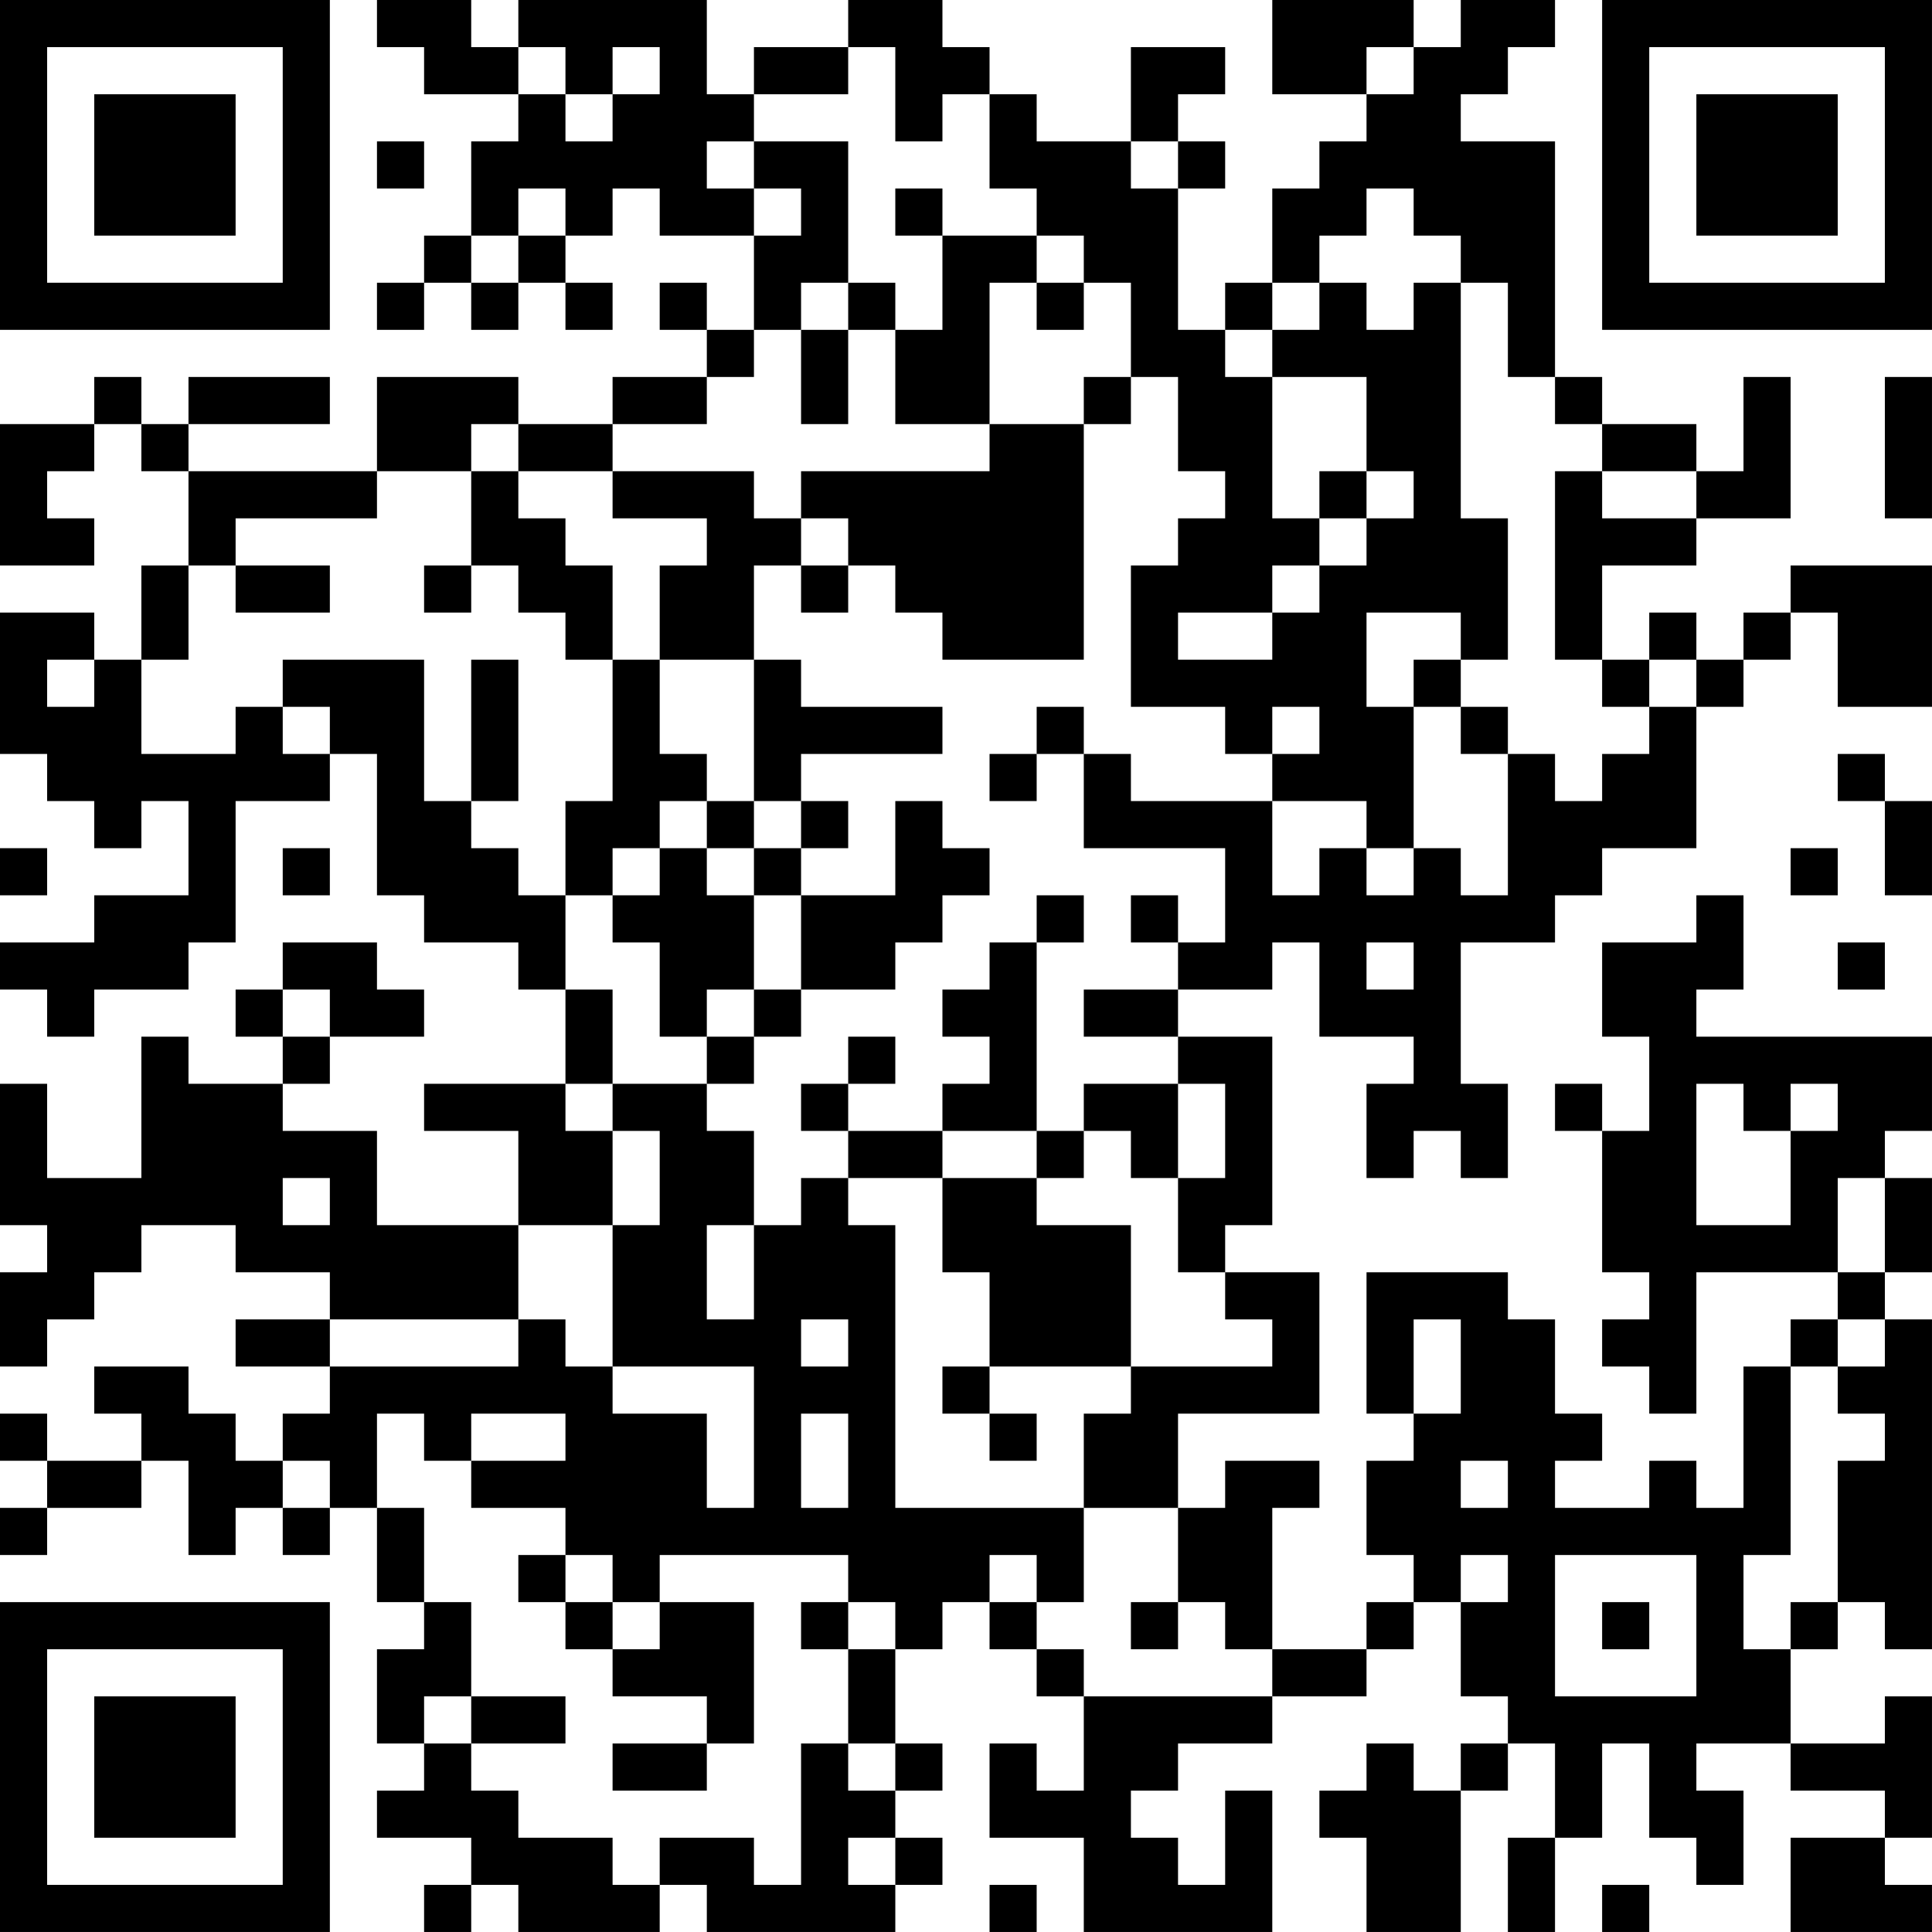 <?xml version="1.0" encoding="UTF-8"?>
<svg xmlns="http://www.w3.org/2000/svg" version="1.1" width="200" height="200" viewBox="0 0 200 200"><rect x="0" y="0" width="200" height="200" fill="#ffffff"/><g transform="scale(4.878)"><g transform="translate(0,0)"><path fill-rule="evenodd" d="M8 0L8 1L9 1L9 2L11 2L11 3L10 3L10 5L9 5L9 6L8 6L8 7L9 7L9 6L10 6L10 7L11 7L11 6L12 6L12 7L13 7L13 6L12 6L12 5L13 5L13 4L14 4L14 5L16 5L16 7L15 7L15 6L14 6L14 7L15 7L15 8L13 8L13 9L11 9L11 8L8 8L8 10L4 10L4 9L7 9L7 8L4 8L4 9L3 9L3 8L2 8L2 9L0 9L0 12L2 12L2 11L1 11L1 10L2 10L2 9L3 9L3 10L4 10L4 12L3 12L3 14L2 14L2 13L0 13L0 16L1 16L1 17L2 17L2 18L3 18L3 17L4 17L4 19L2 19L2 20L0 20L0 21L1 21L1 22L2 22L2 21L4 21L4 20L5 20L5 17L7 17L7 16L8 16L8 19L9 19L9 20L11 20L11 21L12 21L12 23L9 23L9 24L11 24L11 26L8 26L8 24L6 24L6 23L7 23L7 22L9 22L9 21L8 21L8 20L6 20L6 21L5 21L5 22L6 22L6 23L4 23L4 22L3 22L3 25L1 25L1 23L0 23L0 26L1 26L1 27L0 27L0 29L1 29L1 28L2 28L2 27L3 27L3 26L5 26L5 27L7 27L7 28L5 28L5 29L7 29L7 30L6 30L6 31L5 31L5 30L4 30L4 29L2 29L2 30L3 30L3 31L1 31L1 30L0 30L0 31L1 31L1 32L0 32L0 33L1 33L1 32L3 32L3 31L4 31L4 33L5 33L5 32L6 32L6 33L7 33L7 32L8 32L8 34L9 34L9 35L8 35L8 37L9 37L9 38L8 38L8 39L10 39L10 40L9 40L9 41L10 41L10 40L11 40L11 41L14 41L14 40L15 40L15 41L19 41L19 40L20 40L20 39L19 39L19 38L20 38L20 37L19 37L19 35L20 35L20 34L21 34L21 35L22 35L22 36L23 36L23 38L22 38L22 37L21 37L21 39L23 39L23 41L27 41L27 38L26 38L26 40L25 40L25 39L24 39L24 38L25 38L25 37L27 37L27 36L29 36L29 35L30 35L30 34L31 34L31 36L32 36L32 37L31 37L31 38L30 38L30 37L29 37L29 38L28 38L28 39L29 39L29 41L31 41L31 38L32 38L32 37L33 37L33 39L32 39L32 41L33 41L33 39L34 39L34 37L35 37L35 39L36 39L36 40L37 40L37 38L36 38L36 37L38 37L38 38L40 38L40 39L38 39L38 41L41 41L41 40L40 40L40 39L41 39L41 36L40 36L40 37L38 37L38 35L39 35L39 34L40 34L40 35L41 35L41 28L40 28L40 27L41 27L41 25L40 25L40 24L41 24L41 22L36 22L36 21L37 21L37 19L36 19L36 20L34 20L34 22L35 22L35 24L34 24L34 23L33 23L33 24L34 24L34 27L35 27L35 28L34 28L34 29L35 29L35 30L36 30L36 27L39 27L39 28L38 28L38 29L37 29L37 32L36 32L36 31L35 31L35 32L33 32L33 31L34 31L34 30L33 30L33 28L32 28L32 27L29 27L29 30L30 30L30 31L29 31L29 33L30 33L30 34L29 34L29 35L27 35L27 32L28 32L28 31L26 31L26 32L25 32L25 30L28 30L28 27L26 27L26 26L27 26L27 22L25 22L25 21L27 21L27 20L28 20L28 22L30 22L30 23L29 23L29 25L30 25L30 24L31 24L31 25L32 25L32 23L31 23L31 20L33 20L33 19L34 19L34 18L36 18L36 15L37 15L37 14L38 14L38 13L39 13L39 15L41 15L41 12L38 12L38 13L37 13L37 14L36 14L36 13L35 13L35 14L34 14L34 12L36 12L36 11L38 11L38 8L37 8L37 10L36 10L36 9L34 9L34 8L33 8L33 3L31 3L31 2L32 2L32 1L33 1L33 0L31 0L31 1L30 1L30 0L27 0L27 2L29 2L29 3L28 3L28 4L27 4L27 6L26 6L26 7L25 7L25 4L26 4L26 3L25 3L25 2L26 2L26 1L24 1L24 3L22 3L22 2L21 2L21 1L20 1L20 0L18 0L18 1L16 1L16 2L15 2L15 0L11 0L11 1L10 1L10 0ZM11 1L11 2L12 2L12 3L13 3L13 2L14 2L14 1L13 1L13 2L12 2L12 1ZM18 1L18 2L16 2L16 3L15 3L15 4L16 4L16 5L17 5L17 4L16 4L16 3L18 3L18 6L17 6L17 7L16 7L16 8L15 8L15 9L13 9L13 10L11 10L11 9L10 9L10 10L8 10L8 11L5 11L5 12L4 12L4 14L3 14L3 16L5 16L5 15L6 15L6 16L7 16L7 15L6 15L6 14L9 14L9 17L10 17L10 18L11 18L11 19L12 19L12 21L13 21L13 23L12 23L12 24L13 24L13 26L11 26L11 28L7 28L7 29L11 29L11 28L12 28L12 29L13 29L13 30L15 30L15 32L16 32L16 29L13 29L13 26L14 26L14 24L13 24L13 23L15 23L15 24L16 24L16 26L15 26L15 28L16 28L16 26L17 26L17 25L18 25L18 26L19 26L19 32L23 32L23 34L22 34L22 33L21 33L21 34L22 34L22 35L23 35L23 36L27 36L27 35L26 35L26 34L25 34L25 32L23 32L23 30L24 30L24 29L27 29L27 28L26 28L26 27L25 27L25 25L26 25L26 23L25 23L25 22L23 22L23 21L25 21L25 20L26 20L26 18L23 18L23 16L24 16L24 17L27 17L27 19L28 19L28 18L29 18L29 19L30 19L30 18L31 18L31 19L32 19L32 16L33 16L33 17L34 17L34 16L35 16L35 15L36 15L36 14L35 14L35 15L34 15L34 14L33 14L33 10L34 10L34 11L36 11L36 10L34 10L34 9L33 9L33 8L32 8L32 6L31 6L31 5L30 5L30 4L29 4L29 5L28 5L28 6L27 6L27 7L26 7L26 8L27 8L27 11L28 11L28 12L27 12L27 13L25 13L25 14L27 14L27 13L28 13L28 12L29 12L29 11L30 11L30 10L29 10L29 8L27 8L27 7L28 7L28 6L29 6L29 7L30 7L30 6L31 6L31 11L32 11L32 14L31 14L31 13L29 13L29 15L30 15L30 18L29 18L29 17L27 17L27 16L28 16L28 15L27 15L27 16L26 16L26 15L24 15L24 12L25 12L25 11L26 11L26 10L25 10L25 8L24 8L24 6L23 6L23 5L22 5L22 4L21 4L21 2L20 2L20 3L19 3L19 1ZM29 1L29 2L30 2L30 1ZM8 3L8 4L9 4L9 3ZM24 3L24 4L25 4L25 3ZM11 4L11 5L10 5L10 6L11 6L11 5L12 5L12 4ZM19 4L19 5L20 5L20 7L19 7L19 6L18 6L18 7L17 7L17 9L18 9L18 7L19 7L19 9L21 9L21 10L17 10L17 11L16 11L16 10L13 10L13 11L15 11L15 12L14 12L14 14L13 14L13 12L12 12L12 11L11 11L11 10L10 10L10 12L9 12L9 13L10 13L10 12L11 12L11 13L12 13L12 14L13 14L13 17L12 17L12 19L13 19L13 20L14 20L14 22L15 22L15 23L16 23L16 22L17 22L17 21L19 21L19 20L20 20L20 19L21 19L21 18L20 18L20 17L19 17L19 19L17 19L17 18L18 18L18 17L17 17L17 16L20 16L20 15L17 15L17 14L16 14L16 12L17 12L17 13L18 13L18 12L19 12L19 13L20 13L20 14L23 14L23 9L24 9L24 8L23 8L23 9L21 9L21 6L22 6L22 7L23 7L23 6L22 6L22 5L20 5L20 4ZM40 8L40 11L41 11L41 8ZM28 10L28 11L29 11L29 10ZM17 11L17 12L18 12L18 11ZM5 12L5 13L7 13L7 12ZM1 14L1 15L2 15L2 14ZM10 14L10 17L11 17L11 14ZM14 14L14 16L15 16L15 17L14 17L14 18L13 18L13 19L14 19L14 18L15 18L15 19L16 19L16 21L15 21L15 22L16 22L16 21L17 21L17 19L16 19L16 18L17 18L17 17L16 17L16 14ZM30 14L30 15L31 15L31 16L32 16L32 15L31 15L31 14ZM22 15L22 16L21 16L21 17L22 17L22 16L23 16L23 15ZM39 16L39 17L40 17L40 19L41 19L41 17L40 17L40 16ZM15 17L15 18L16 18L16 17ZM0 18L0 19L1 19L1 18ZM6 18L6 19L7 19L7 18ZM38 18L38 19L39 19L39 18ZM22 19L22 20L21 20L21 21L20 21L20 22L21 22L21 23L20 23L20 24L18 24L18 23L19 23L19 22L18 22L18 23L17 23L17 24L18 24L18 25L20 25L20 27L21 27L21 29L20 29L20 30L21 30L21 31L22 31L22 30L21 30L21 29L24 29L24 26L22 26L22 25L23 25L23 24L24 24L24 25L25 25L25 23L23 23L23 24L22 24L22 20L23 20L23 19ZM24 19L24 20L25 20L25 19ZM29 20L29 21L30 21L30 20ZM39 20L39 21L40 21L40 20ZM6 21L6 22L7 22L7 21ZM36 23L36 26L38 26L38 24L39 24L39 23L38 23L38 24L37 24L37 23ZM20 24L20 25L22 25L22 24ZM6 25L6 26L7 26L7 25ZM39 25L39 27L40 27L40 25ZM17 28L17 29L18 29L18 28ZM30 28L30 30L31 30L31 28ZM39 28L39 29L38 29L38 33L37 33L37 35L38 35L38 34L39 34L39 31L40 31L40 30L39 30L39 29L40 29L40 28ZM8 30L8 32L9 32L9 34L10 34L10 36L9 36L9 37L10 37L10 38L11 38L11 39L13 39L13 40L14 40L14 39L16 39L16 40L17 40L17 37L18 37L18 38L19 38L19 37L18 37L18 35L19 35L19 34L18 34L18 33L14 33L14 34L13 34L13 33L12 33L12 32L10 32L10 31L12 31L12 30L10 30L10 31L9 31L9 30ZM17 30L17 32L18 32L18 30ZM6 31L6 32L7 32L7 31ZM31 31L31 32L32 32L32 31ZM11 33L11 34L12 34L12 35L13 35L13 36L15 36L15 37L13 37L13 38L15 38L15 37L16 37L16 34L14 34L14 35L13 35L13 34L12 34L12 33ZM31 33L31 34L32 34L32 33ZM33 33L33 36L36 36L36 33ZM17 34L17 35L18 35L18 34ZM24 34L24 35L25 35L25 34ZM34 34L34 35L35 35L35 34ZM10 36L10 37L12 37L12 36ZM18 39L18 40L19 40L19 39ZM21 40L21 41L22 41L22 40ZM34 40L34 41L35 41L35 40ZM0 0L0 7L7 7L7 0ZM1 1L1 6L6 6L6 1ZM2 2L2 5L5 5L5 2ZM34 0L34 7L41 7L41 0ZM35 1L35 6L40 6L40 1ZM36 2L36 5L39 5L39 2ZM0 34L0 41L7 41L7 34ZM1 35L1 40L6 40L6 35ZM2 36L2 39L5 39L5 36Z" fill="#000000"/></g></g></svg>
